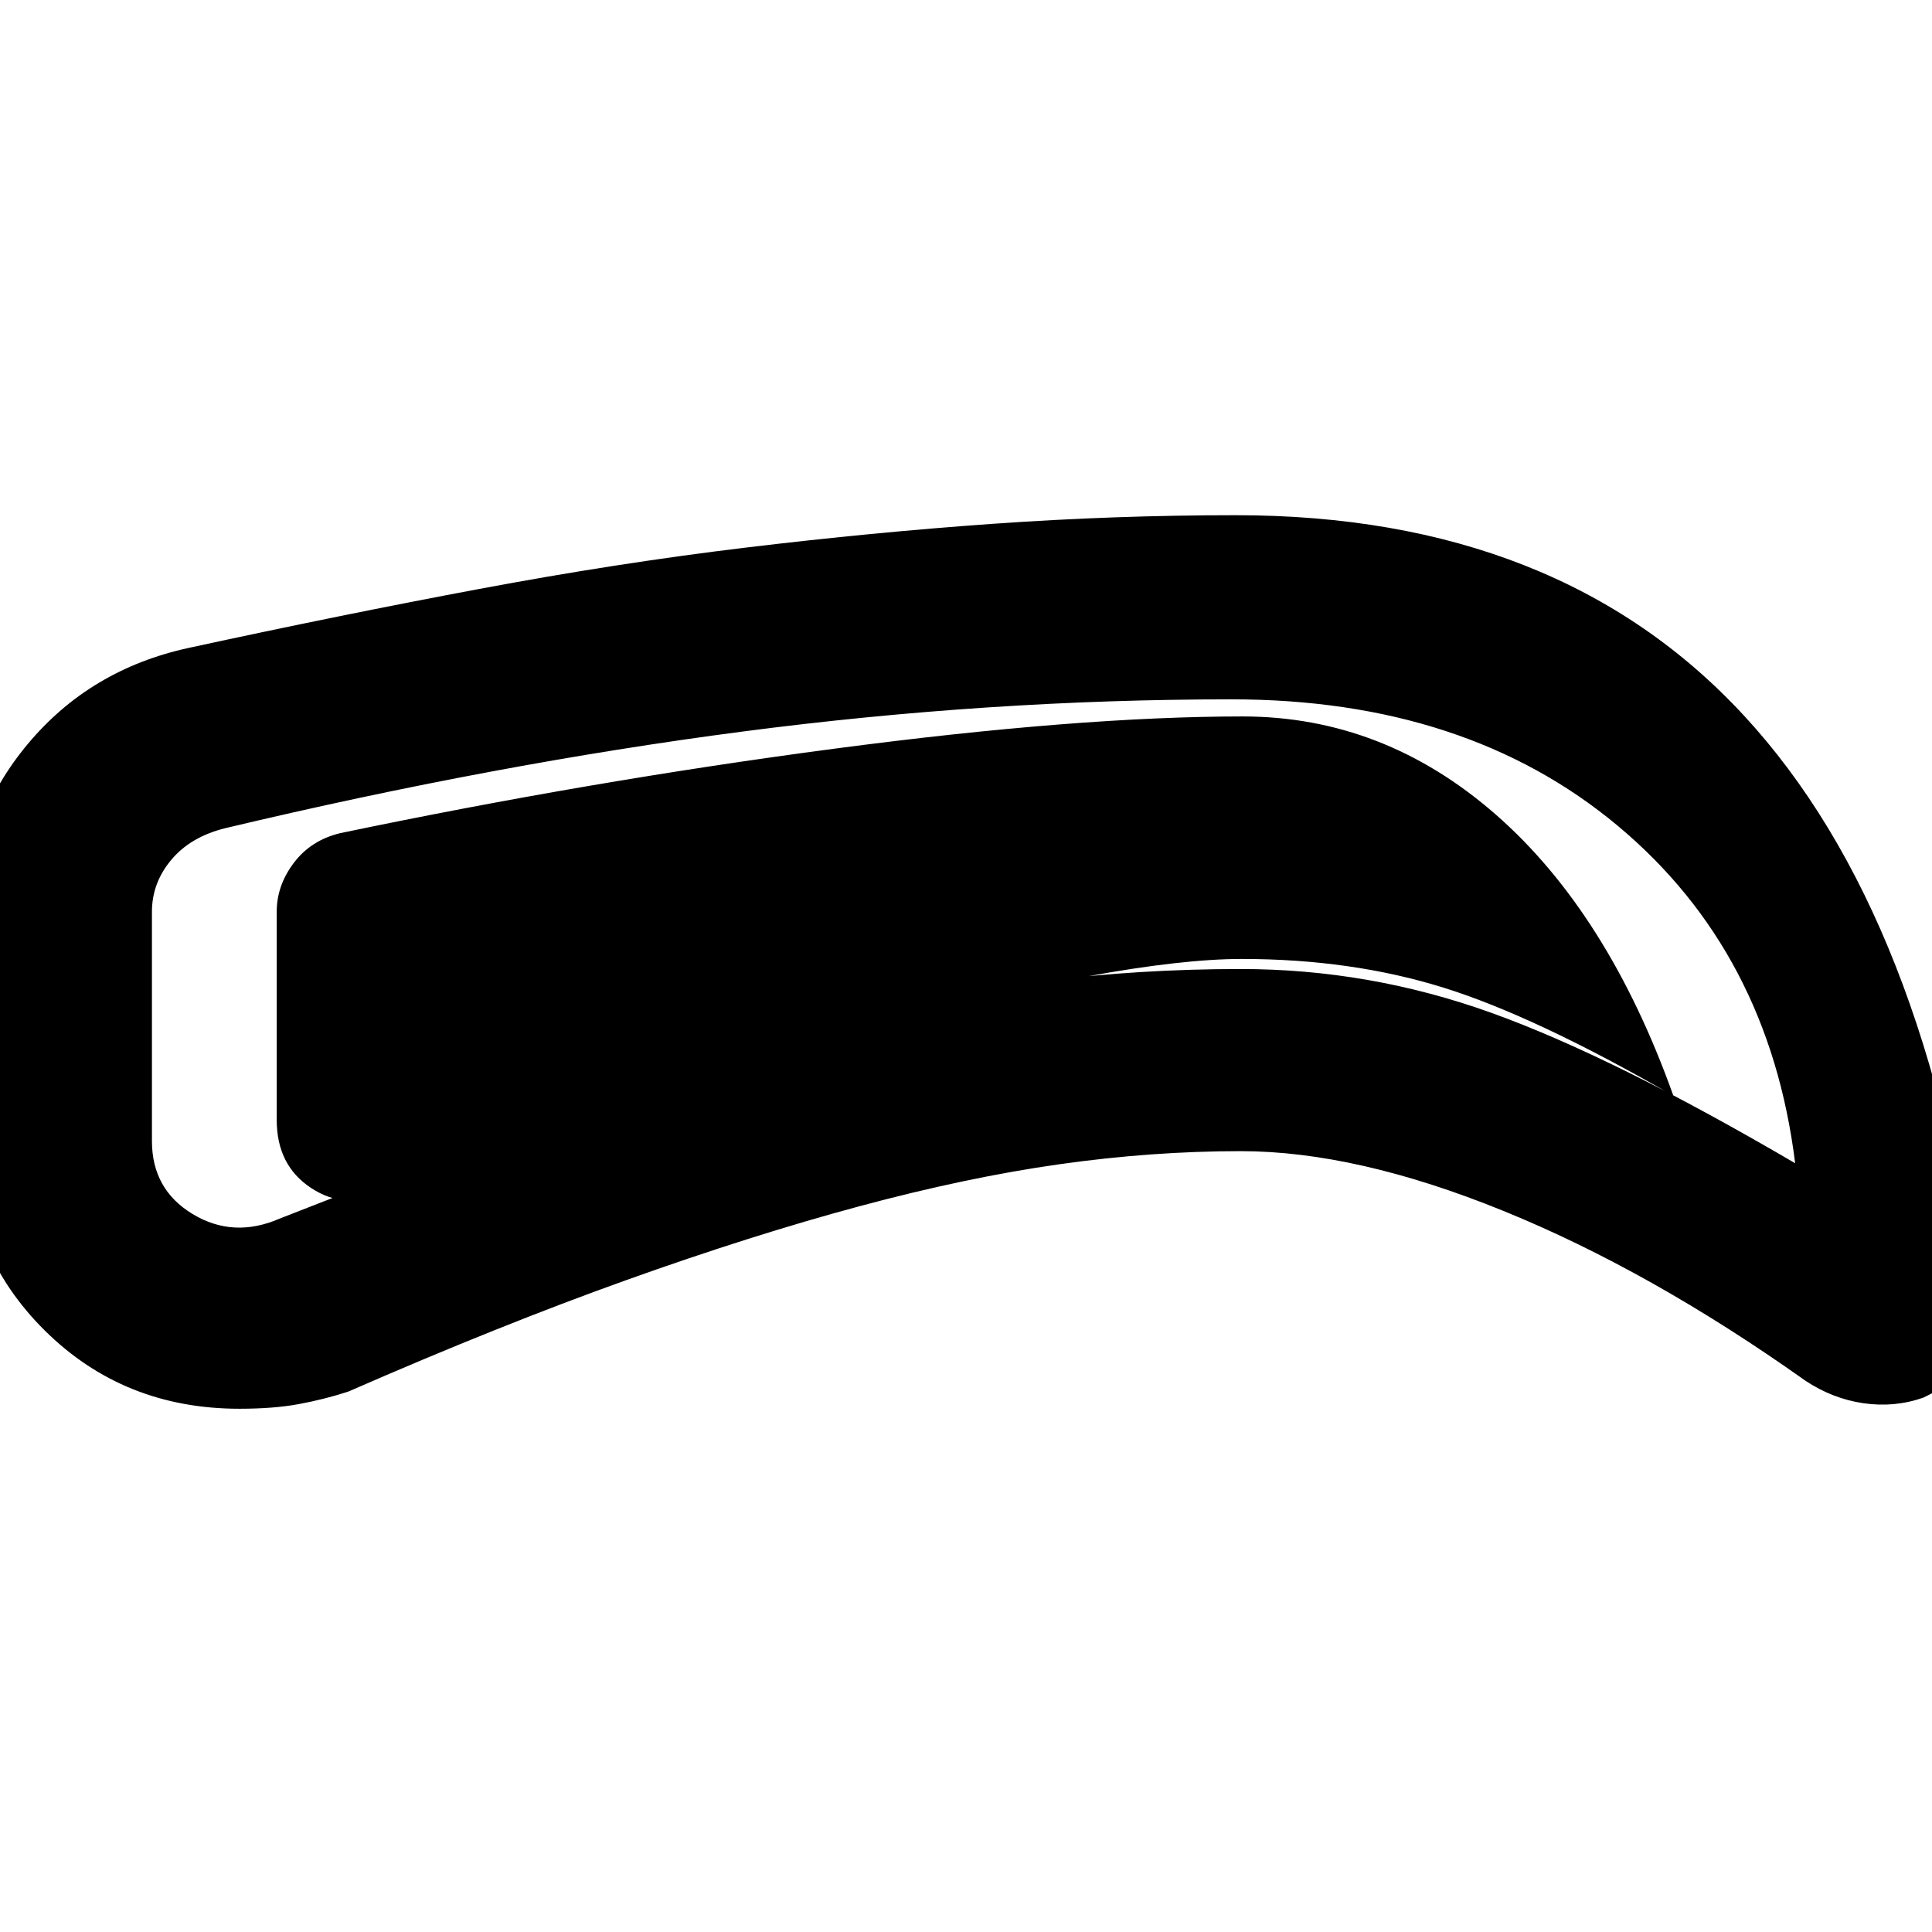<svg xmlns="http://www.w3.org/2000/svg" height="48" viewBox="0 -960 960 960" width="48"><path d="M616.5-388q-44.04 0-90.02 6.5t-99.37 20.86q-53.39 14.35-116 36.75Q248.5-301.5 173-268.5q-12.04 3.89-24.52 6.19Q136-260 119-260q-57.5 0-96.75-38.88Q-17-337.75-17-394v-113q0-46.55 30.91-83.44 30.9-36.9 79.59-47.56 76-16.5 144.56-29.34 68.57-12.85 132-20.5 63.44-7.66 123.69-11.91T614-704q160.5 0 252.5 99.5T984-306.24q1 14.24-6.33 24.04-7.34 9.81-22.02 16.7-14.36 5-29.76 2.75Q910.5-265 897-274q-77.14-54.71-150.07-84.35Q674-388 616.5-388Zm0-90.5q64 0 124.5 21.75T892-382q-13-105-88.25-167.75T612-612.5q-120.5 0-243 16t-257 48q-17.31 4.27-26.91 15.76Q75.5-521.26 75.5-507v114q0 24.04 20.25 36.27Q116-344.5 139-354.5q88-34.5 155-58.25t121.75-38.75q54.75-15 102.75-21t98-6Zm.5-5q-29.5 0-77.25 8.75t-105 24.5Q377.5-434.5 315-413t-123.5 46q-20 8.5-37-2.75t-17-33.75V-507q0-13 8.5-24.25T169-546q124.5-26 245.75-42t202.75-16q70 0 125.75 48.75T831.5-415.5Q763-455 717.25-469.25T617-483.5Z"/></svg>